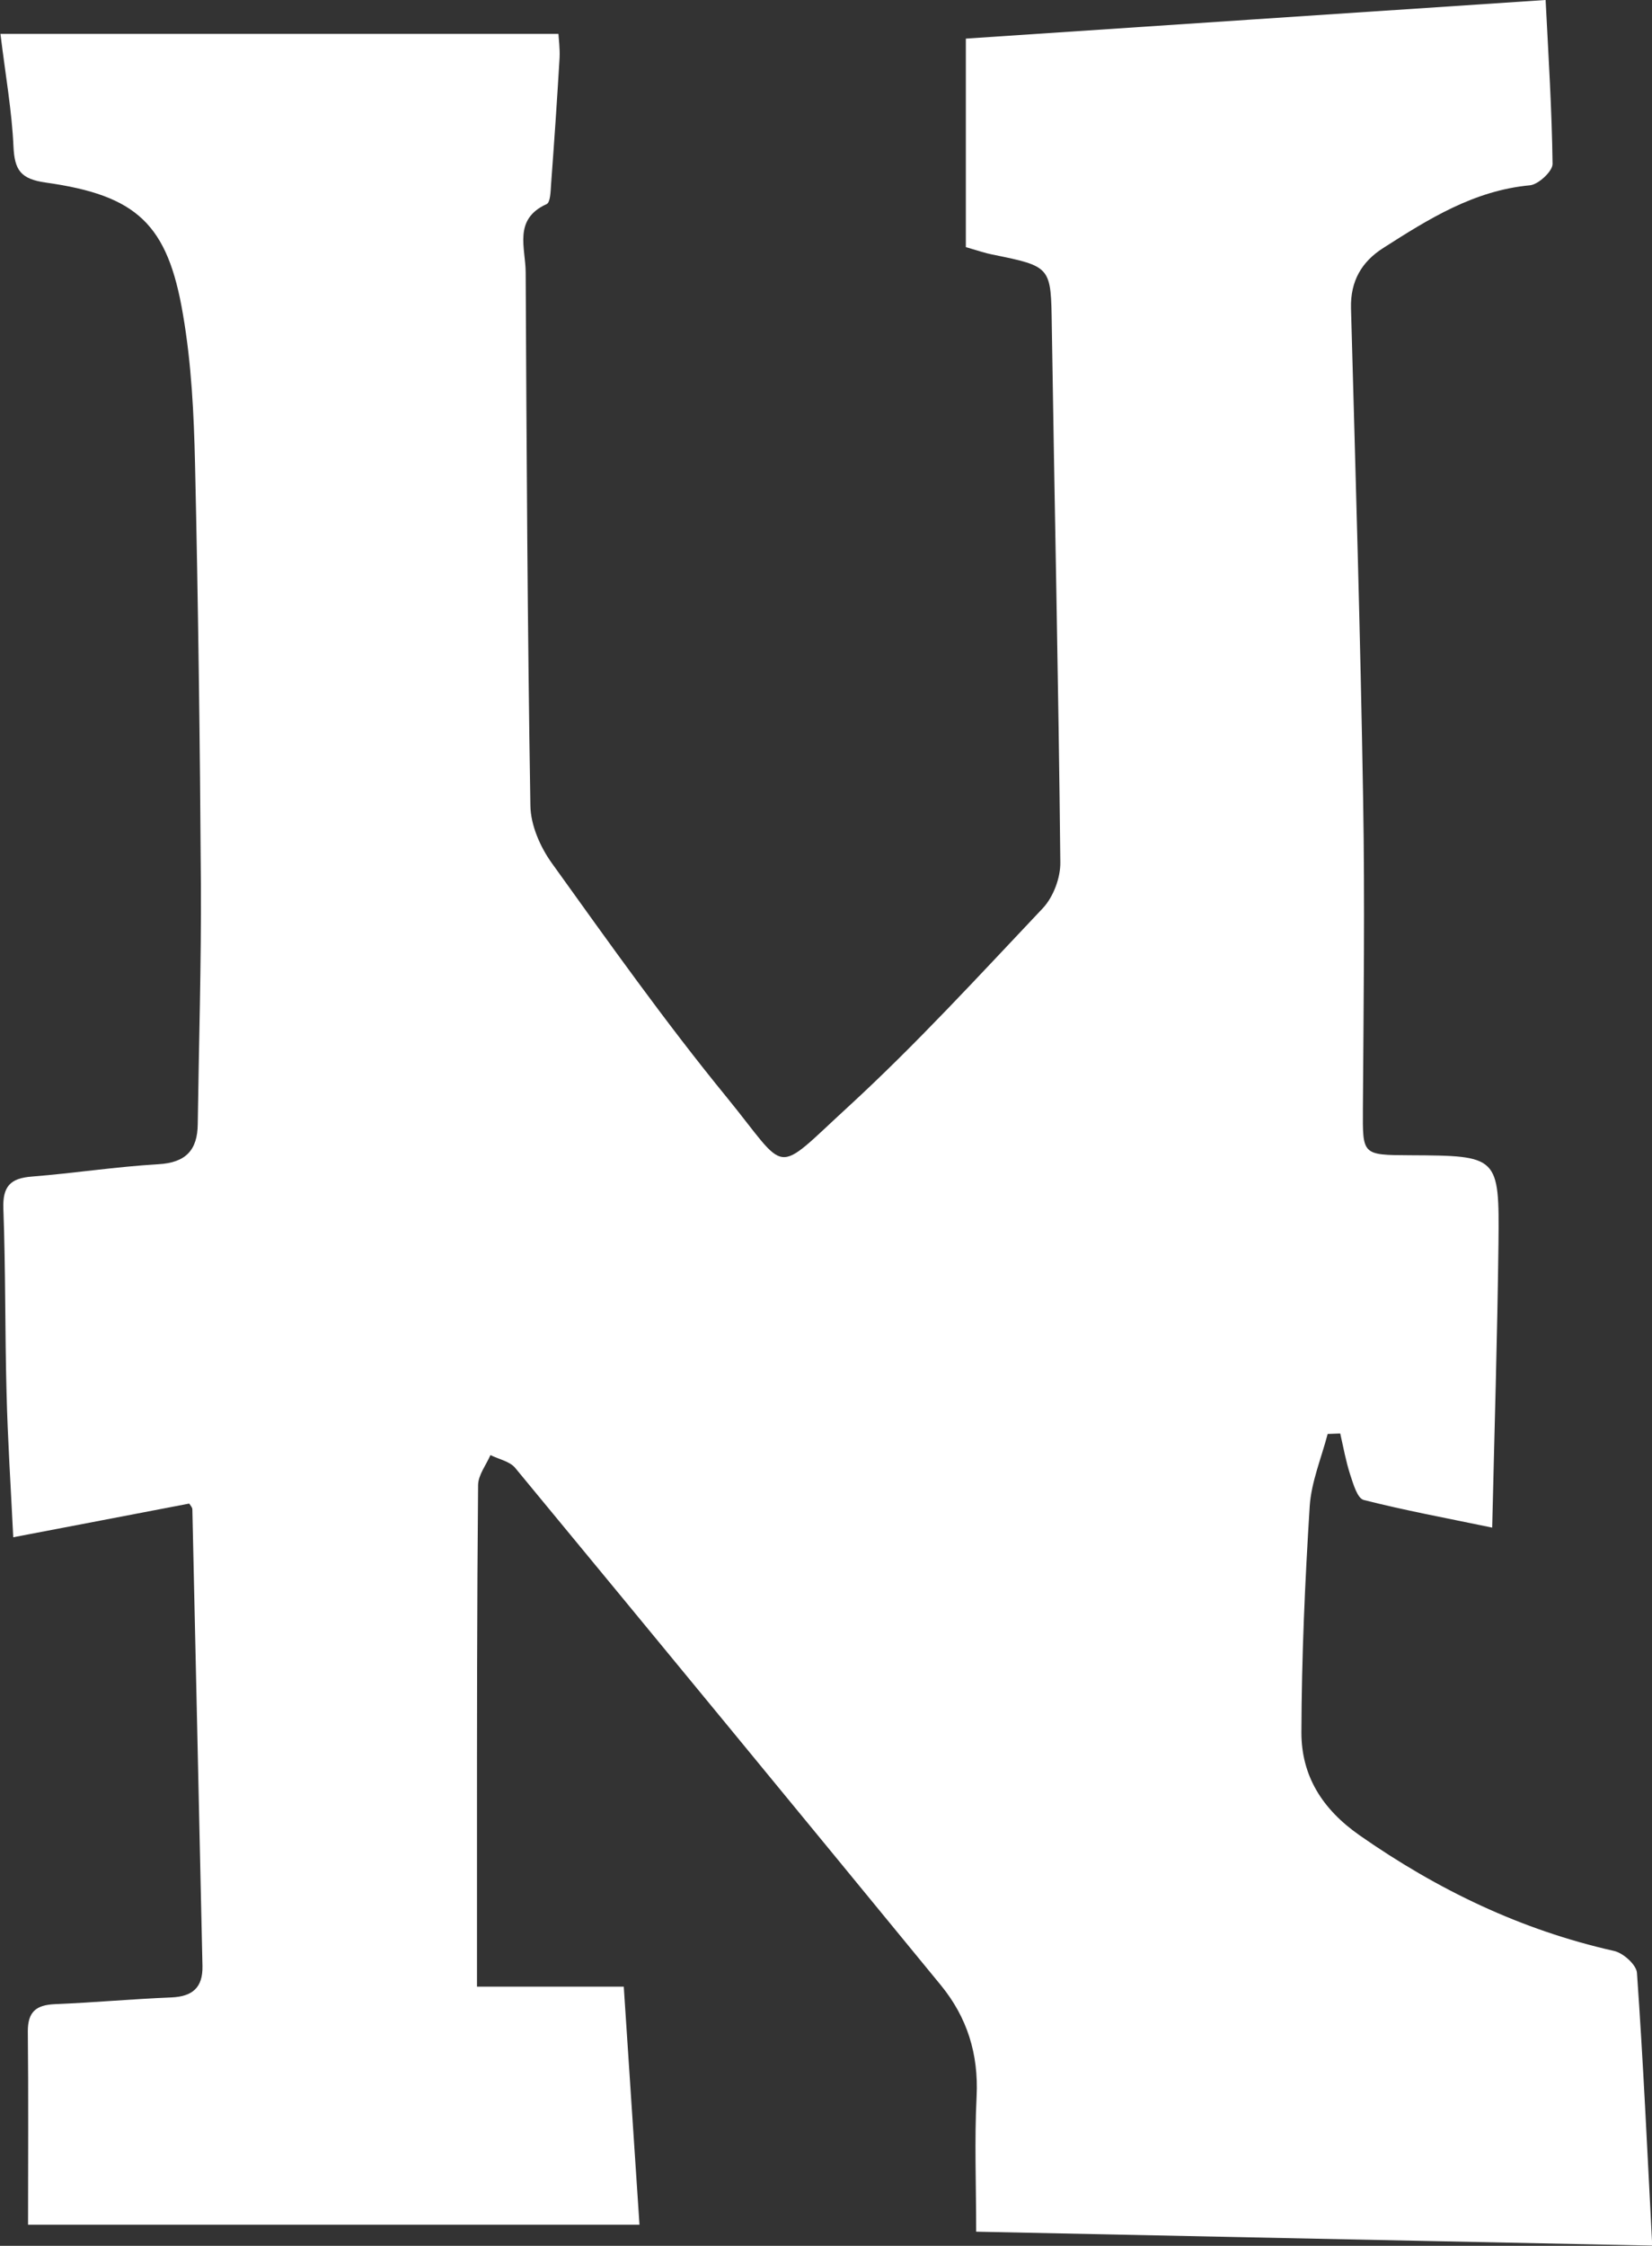 <?xml version="1.0" encoding="UTF-8"?>
<svg id="_레이어_2" data-name="레이어 2" xmlns="http://www.w3.org/2000/svg" viewBox="0 0 73.6 100">
  <rect x="0" y="0" width="73.6" height="100" fill="#333333" stroke="none"/>
  <defs>
    <style>
      .cls-1 {
        fill: #fff;
        stroke-width: 0px;
      }
    </style>
  </defs>
  <g id="_레이어_1-2" data-name="레이어 1">
    <path class="cls-1" d="M43.03,11V1.72c8.5-.57,17.07-1.14,25.83-1.72.13,2.55.28,4.92.31,7.3,0,.33-.63.91-1,.95-2.5.23-4.52,1.5-6.54,2.79-.96.61-1.47,1.47-1.44,2.68.2,7.29.42,14.58.54,21.87.08,4.59.02,9.17-.01,13.76-.01,2.08-.05,2.08,2.1,2.09,3.94.02,3.98.03,3.94,3.93-.05,4.17-.18,8.35-.28,12.65-2.07-.43-3.91-.77-5.72-1.23-.29-.07-.47-.72-.61-1.14-.19-.59-.3-1.21-.44-1.82l-.56.02c-.28,1.07-.73,2.14-.8,3.22-.21,3.35-.36,6.71-.37,10.07,0,1.93.92,3.41,2.59,4.58,3.48,2.43,7.2,4.22,11.34,5.15.41.09,1,.62,1.02.98.28,3.96.46,7.92.68,12.14-9.95-.2-19.94-.41-30.12-.62,0-2.09-.08-4.06.02-6.03.09-1.88-.42-3.51-1.59-4.94-6.31-7.69-12.63-15.37-18.96-23.03-.24-.3-.73-.39-1.11-.58-.19.44-.54.88-.55,1.33-.05,5.36-.05,10.72-.05,16.08,0,2.08,0,4.15,0,6.26h6.54c.23,3.44.45,6.88.7,10.6H1.25c0-2.82.02-5.72-.01-8.62,0-.87.38-1.16,1.19-1.2,1.73-.07,3.46-.23,5.2-.3.94-.04,1.41-.43,1.39-1.4-.15-6.78-.3-13.56-.45-20.33,0-.09-.09-.18-.14-.26-2.54.49-5.08.97-7.84,1.5-.11-2.27-.25-4.38-.3-6.5-.07-2.7-.04-5.41-.14-8.12-.04-1,.31-1.37,1.27-1.44,1.88-.15,3.75-.44,5.64-.55,1.22-.07,1.74-.63,1.75-1.79.05-3.57.16-7.14.14-10.71-.04-6.22-.12-12.44-.26-18.66-.05-2.24-.16-4.49-.54-6.69-.68-4.01-2.05-5.29-6.11-5.86-1.13-.16-1.39-.56-1.44-1.61-.07-1.57-.35-3.13-.58-5.01h24.86c.01.21.07.64.05,1.07-.11,1.88-.24,3.77-.38,5.65-.02.3-.03.79-.2.86-1.5.68-.93,1.96-.93,3.05.04,7.91.08,15.82.21,23.73.01.87.44,1.85.96,2.57,2.53,3.52,5.04,7.06,7.78,10.41,2.8,3.43,2.03,3.54,5.41.44,3.04-2.79,5.84-5.85,8.68-8.85.47-.5.79-1.36.78-2.04-.08-7.96-.26-15.92-.38-23.87-.04-2.66,0-2.66-2.67-3.2-.3-.06-.59-.16-1.14-.32Z"/>
  </g>
</svg>